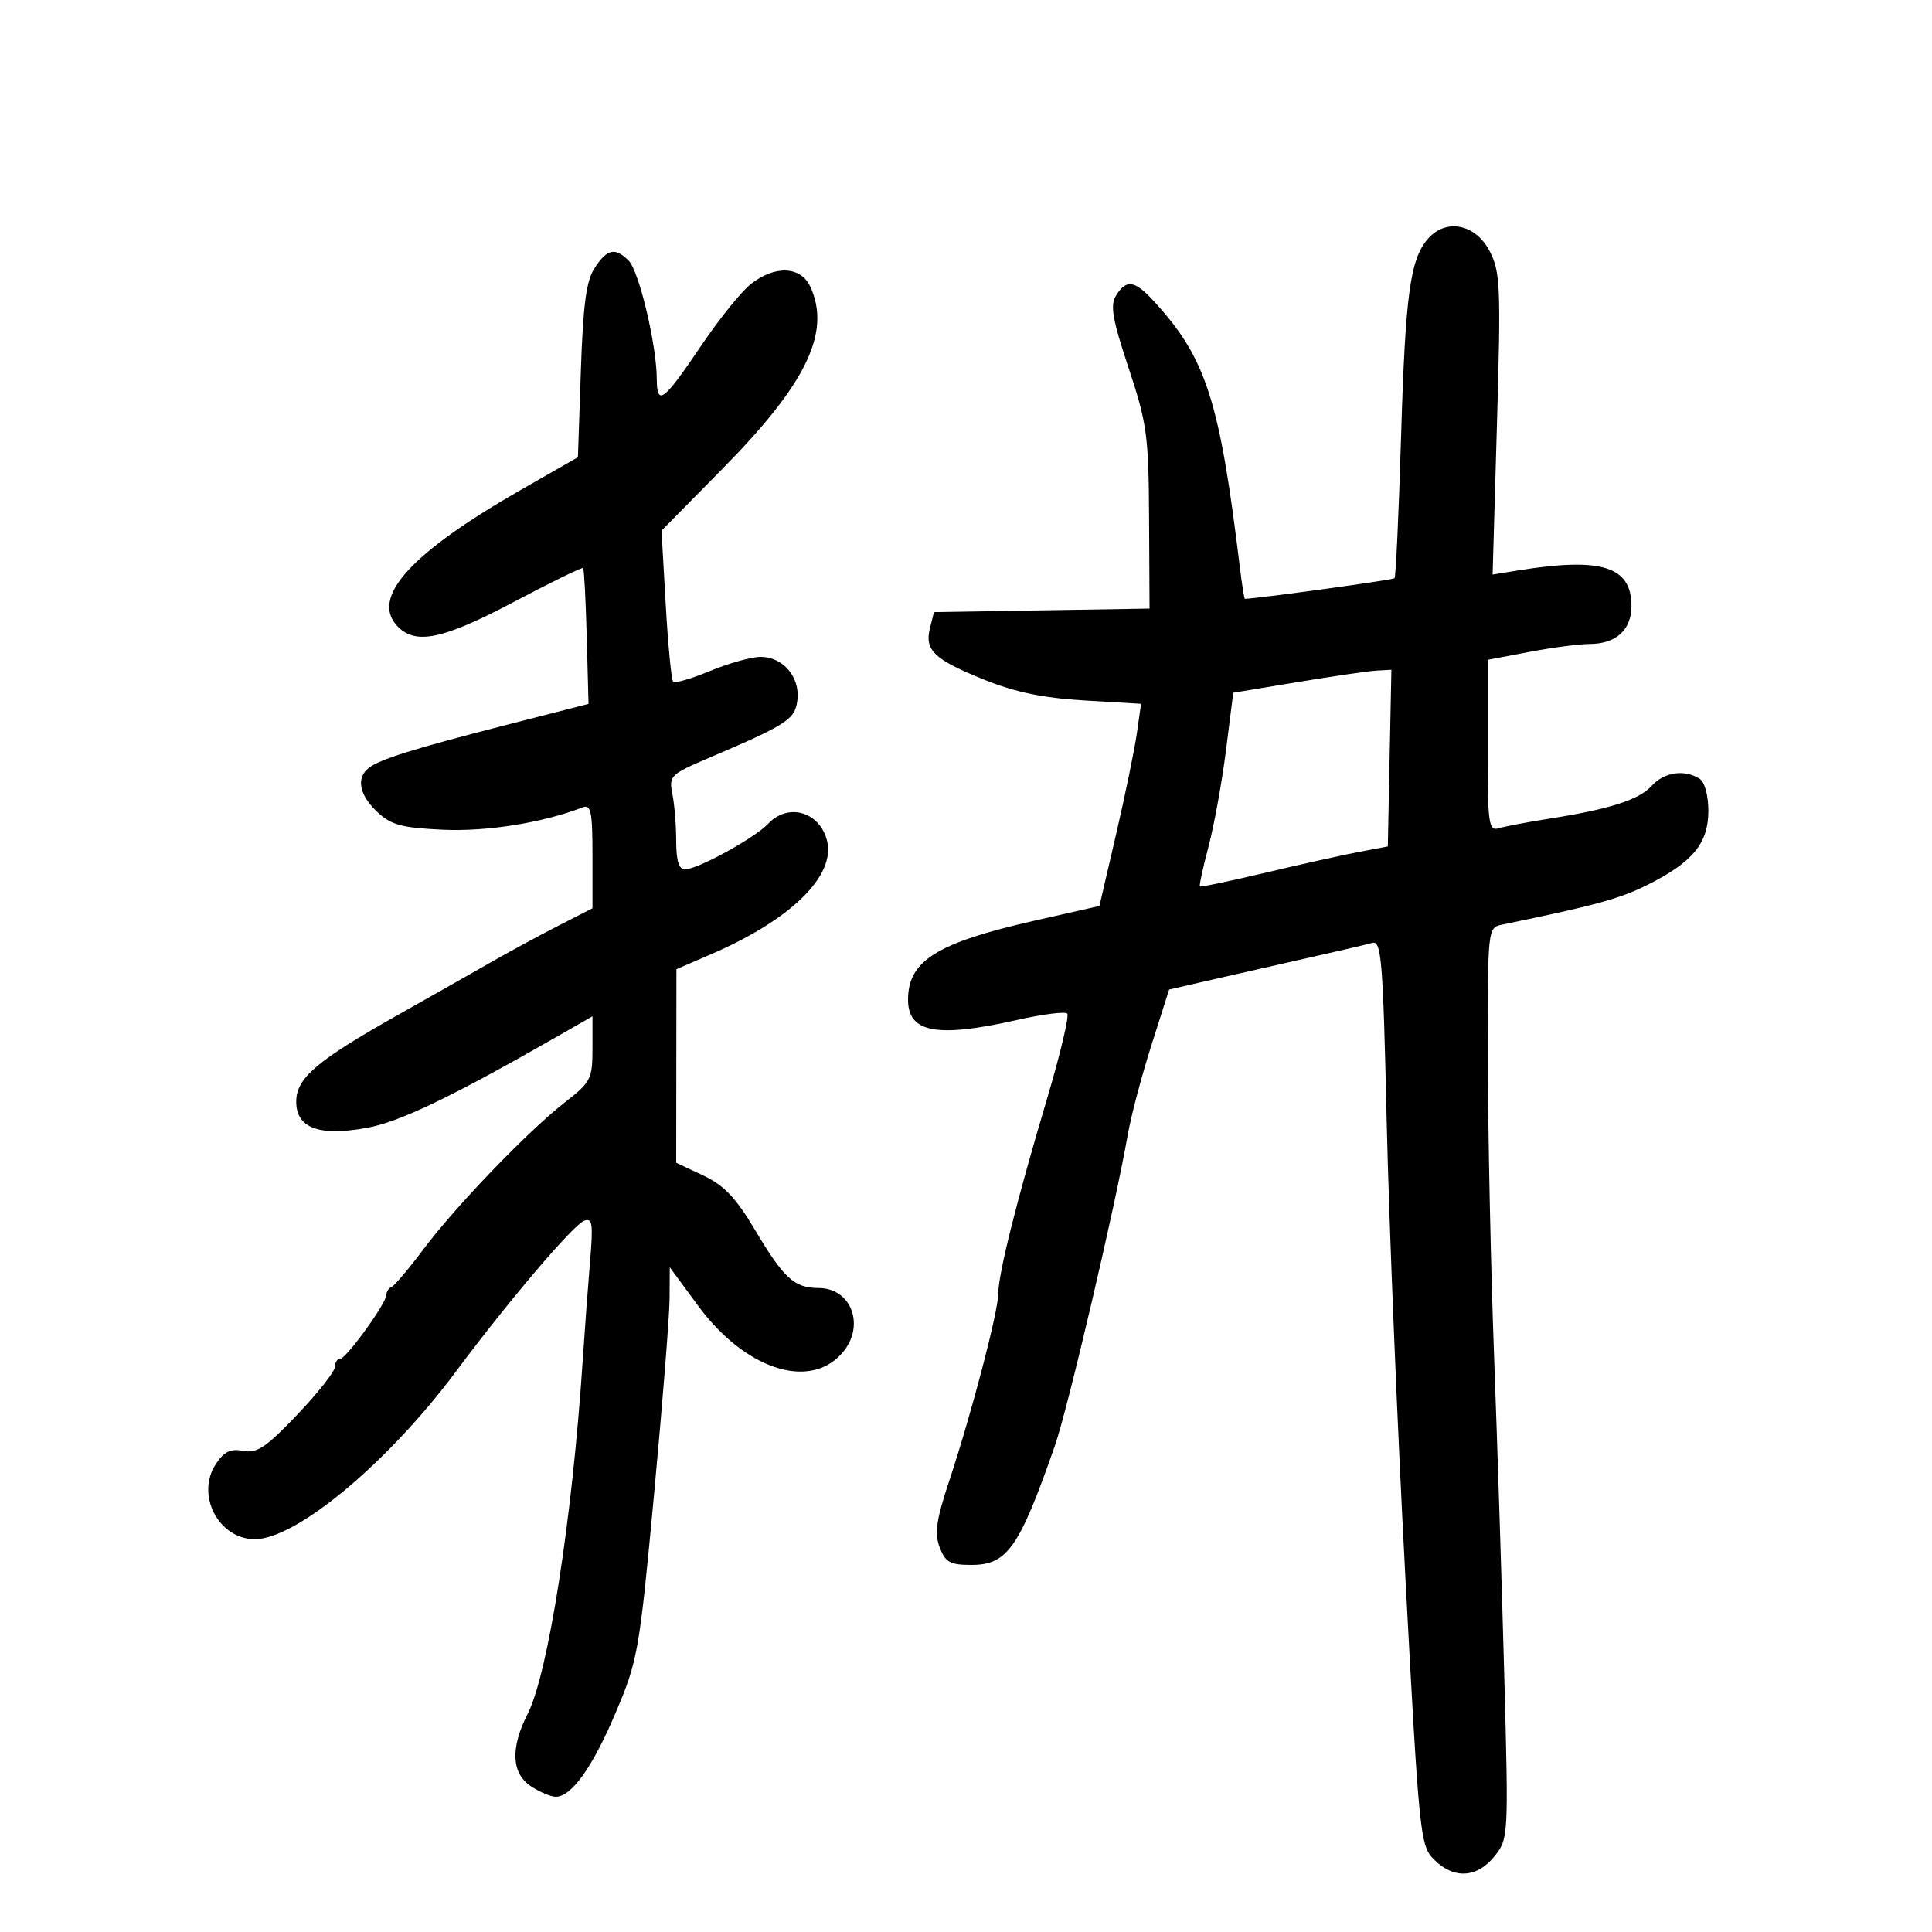 <svg xmlns="http://www.w3.org/2000/svg" width="300" height="300" viewBox="0 0 300 300" version="1.1">
	<path d="M 221.803 37.001 C 218.967 40.164, 218.224 45.580, 217.554 67.961 C 217.200 79.765, 216.744 89.589, 216.540 89.793 C 216.279 90.054, 195.824 92.870, 193.311 92.991 C 193.207 92.996, 192.863 90.862, 192.547 88.250 C 189.372 62.059, 187.290 55.609, 179.152 46.750 C 176.178 43.513, 174.904 43.323, 173.307 45.879 C 172.355 47.404, 172.721 49.526, 175.245 57.129 C 178.108 65.754, 178.361 67.614, 178.428 80.500 L 178.500 94.500 161.763 94.774 L 145.026 95.048 144.401 97.537 C 143.540 100.970, 145.042 102.400, 152.801 105.534 C 157.625 107.482, 161.975 108.386, 168.342 108.763 L 177.184 109.288 176.527 113.894 C 176.166 116.427, 174.712 123.490, 173.295 129.588 L 170.719 140.677 160.609 142.970 C 145.455 146.409, 141 149.195, 141 155.234 C 141 160.364, 145.467 161.194, 157.925 158.381 C 161.868 157.490, 165.375 157.042, 165.717 157.384 C 166.059 157.726, 164.631 163.742, 162.543 170.753 C 157.821 186.608, 155.027 197.777, 155.012 200.865 C 154.998 203.700, 150.840 219.568, 147.371 230.022 C 145.377 236.032, 145.084 238.091, 145.913 240.272 C 146.796 242.594, 147.526 243, 150.820 243 C 156.411 243, 158.257 240.368, 163.798 224.500 C 165.805 218.754, 173.186 187.264, 175.115 176.218 C 175.623 173.313, 177.276 167.048, 178.790 162.296 L 181.543 153.656 189.521 151.825 C 193.910 150.817, 200.650 149.288, 204.500 148.426 C 208.350 147.564, 212.216 146.658, 213.092 146.412 C 214.510 146.014, 214.754 149.051, 215.327 174.233 C 215.681 189.780, 216.976 221.400, 218.205 244.500 C 220.367 285.146, 220.511 286.573, 222.674 288.750 C 225.725 291.821, 229.352 291.628, 232.055 288.250 C 234.233 285.528, 234.249 285.246, 233.590 260.500 C 233.225 246.750, 232.508 224.250, 231.998 210.500 C 231.487 196.750, 231.054 176.171, 231.035 164.769 C 231 144.061, 231.003 144.038, 233.250 143.575 C 247.602 140.620, 251.488 139.561, 255.723 137.451 C 262.823 133.913, 265.273 130.958, 265.273 125.934 C 265.273 123.487, 264.704 121.427, 263.886 120.909 C 261.552 119.430, 258.403 119.897, 256.496 122.004 C 254.518 124.190, 250.012 125.639, 240.593 127.119 C 237.242 127.645, 233.713 128.314, 232.750 128.605 C 231.144 129.091, 231 128.035, 231 115.795 L 231 102.456 237.474 101.228 C 241.034 100.553, 245.223 100, 246.783 100 C 250.921 100, 253.333 97.825, 253.333 94.094 C 253.333 87.930, 248.681 86.483, 235.635 88.590 L 231.770 89.215 232.447 65.857 C 233.067 44.467, 232.971 42.205, 231.312 39 C 229.149 34.822, 224.611 33.868, 221.803 37.001 M 92.347 41.593 C 91.034 43.597, 90.545 47.229, 90.194 57.592 L 89.739 70.999 80.868 76.076 C 63.911 85.779, 57.592 92.682, 61.606 97.118 C 64.408 100.213, 68.645 99.361, 79.792 93.461 C 85.547 90.415, 90.385 88.053, 90.543 88.211 C 90.700 88.370, 90.955 93.180, 91.108 98.899 L 91.386 109.299 78.943 112.485 C 64.258 116.246, 58.953 117.901, 57.250 119.253 C 55.272 120.822, 55.783 123.447, 58.576 126.072 C 60.747 128.111, 62.362 128.547, 68.826 128.839 C 75.622 129.147, 84.226 127.769, 90.468 125.374 C 91.767 124.876, 92 126.024, 92 132.910 L 92 141.034 86.663 143.767 C 83.727 145.270, 78.967 147.850, 76.085 149.500 C 73.203 151.150, 66.783 154.788, 61.817 157.584 C 49.153 164.716, 46 167.403, 46 171.067 C 46 175.177, 49.533 176.483, 56.987 175.129 C 62.038 174.211, 70.080 170.355, 86.250 161.100 L 92 157.809 92 162.821 C 92 167.530, 91.744 168.031, 87.750 171.142 C 82.002 175.618, 70.796 187.255, 65.747 193.992 C 63.476 197.021, 61.254 199.650, 60.809 199.833 C 60.364 200.017, 60 200.566, 60 201.054 C 60 202.360, 53.752 211, 52.807 211 C 52.363 211, 52 211.569, 52 212.265 C 52 212.961, 49.376 216.288, 46.169 219.659 C 41.315 224.759, 39.904 225.704, 37.757 225.294 C 35.780 224.916, 34.784 225.399, 33.500 227.360 C 30.368 232.140, 33.947 239, 39.574 239 C 46.014 239, 60.230 227.154, 70.777 213 C 78.985 201.984, 88.988 190.219, 90.705 189.560 C 91.979 189.071, 92.119 190, 91.634 195.742 C 91.320 199.459, 90.794 206.550, 90.466 211.500 C 88.842 235.999, 85.104 259.915, 81.927 266.144 C 79.226 271.437, 79.415 275.387, 82.465 277.385 C 83.820 278.273, 85.542 279, 86.291 279 C 88.752 279, 91.997 274.446, 95.619 265.908 C 99.040 257.845, 99.284 256.452, 101.565 232 C 102.874 217.975, 103.957 204.313, 103.972 201.640 L 104 196.780 108.395 202.750 C 115.576 212.505, 125.447 215.858, 130.604 210.293 C 134.462 206.130, 132.357 200, 127.069 200 C 123.346 200, 121.701 198.492, 117.249 191 C 114.267 185.982, 112.430 184.050, 109.193 182.526 L 105 180.552 105.017 165.526 L 105.034 150.500 110.562 148.106 C 122.844 142.789, 129.783 135.966, 128.422 130.546 C 127.291 126.038, 122.377 124.617, 119.289 127.905 C 117.200 130.129, 108.317 135, 106.351 135 C 105.422 135, 105 133.633, 105 130.625 C 105 128.219, 104.735 124.923, 104.410 123.302 C 103.845 120.476, 104.083 120.242, 110.160 117.650 C 122.313 112.466, 123.477 111.701, 123.825 108.662 C 124.232 105.109, 121.566 102, 118.114 102 C 116.698 102, 113.173 102.981, 110.282 104.179 C 107.390 105.377, 104.801 106.134, 104.527 105.860 C 104.253 105.587, 103.734 100.196, 103.374 93.882 L 102.718 82.400 112.262 72.716 C 125.226 59.560, 129.058 51.611, 125.839 44.547 C 124.377 41.337, 120.358 41.144, 116.595 44.104 C 115.125 45.261, 111.696 49.505, 108.977 53.535 C 102.984 62.416, 102.005 63.153, 101.983 58.809 C 101.955 53.531, 99.231 42.088, 97.619 40.476 C 95.517 38.374, 94.286 38.635, 92.347 41.593 M 201.500 105.913 L 191.500 107.568 190.366 116.534 C 189.742 121.465, 188.523 128.181, 187.657 131.457 C 186.790 134.734, 186.185 137.519, 186.313 137.646 C 186.440 137.773, 191.034 136.812, 196.522 135.510 C 202.010 134.208, 208.525 132.759, 211 132.291 L 215.500 131.439 215.778 117.720 L 216.056 104 213.778 104.129 C 212.525 104.199, 207 105.002, 201.500 105.913" stroke="none" fill="black" fill-rule="evenodd"/>
</svg>
